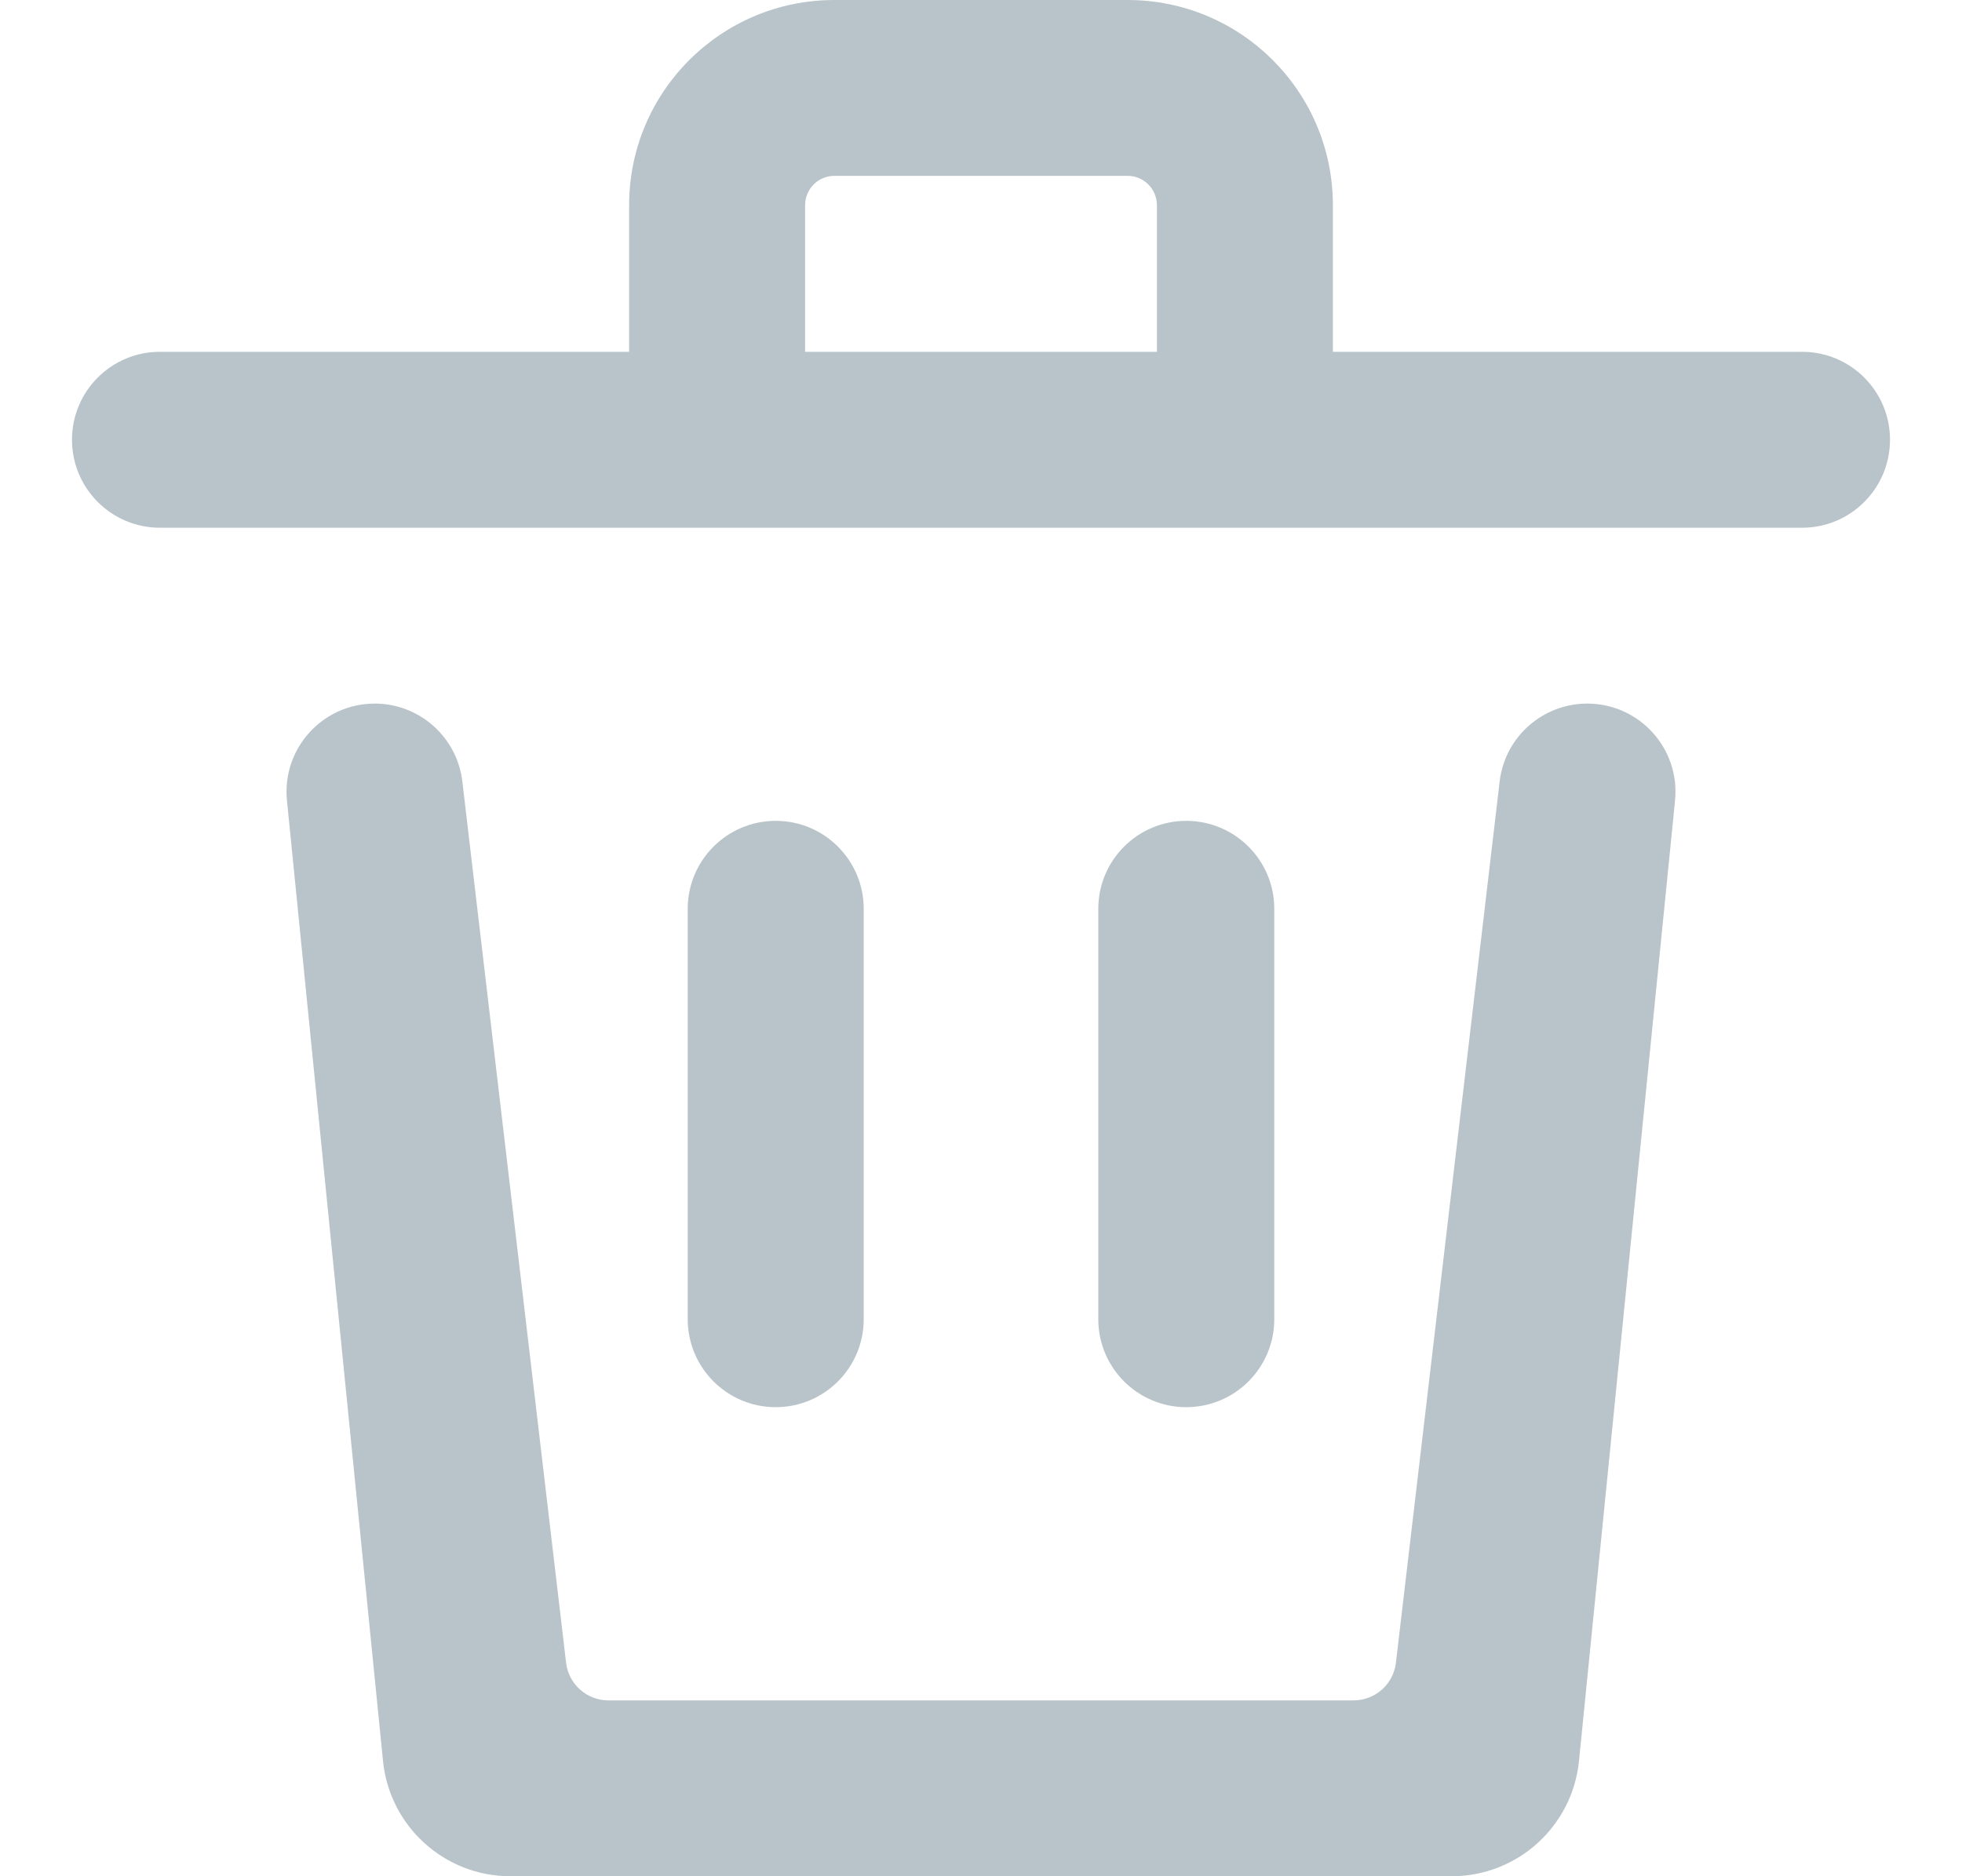<svg width="23" height="22" viewBox="0 0 23 22" fill="none" xmlns="http://www.w3.org/2000/svg">
<g clip-path="url(#clip0_67_22773)">
<path fill-rule="evenodd" clip-rule="evenodd" d="M9.781 2.062C9.591 2.062 9.438 2.216 9.438 2.406V4.125H13.562V2.406C13.562 2.216 13.409 2.062 13.219 2.062H9.781ZM15.625 4.125V2.406C15.625 1.077 14.548 0 13.219 0H9.781C8.452 0 7.375 1.077 7.375 2.406V4.125H1.875C1.305 4.125 0.844 4.587 0.844 5.156C0.844 5.726 1.305 6.188 1.875 6.188H21.125C21.695 6.188 22.156 5.726 22.156 5.156C22.156 4.587 21.695 4.125 21.125 4.125H15.625ZM3.364 9.387C3.303 8.778 3.781 8.25 4.393 8.25C4.917 8.25 5.359 8.643 5.42 9.163L6.636 19.496C6.665 19.748 6.879 19.938 7.132 19.938H15.868C16.121 19.938 16.335 19.748 16.364 19.496L17.58 9.163C17.641 8.643 18.083 8.25 18.607 8.25C19.219 8.25 19.697 8.778 19.636 9.387L18.51 20.649C18.433 21.416 17.788 22 17.017 22H5.982C5.212 22 4.567 21.416 4.49 20.649L3.364 9.387ZM9.094 9.625C8.524 9.625 8.062 10.087 8.062 10.656V15.469C8.062 16.038 8.524 16.5 9.094 16.5C9.663 16.5 10.125 16.038 10.125 15.469V10.656C10.125 10.087 9.663 9.625 9.094 9.625ZM13.906 9.625C13.337 9.625 12.875 10.087 12.875 10.656V15.469C12.875 16.038 13.337 16.5 13.906 16.5C14.476 16.5 14.938 16.038 14.938 15.469V10.656C14.938 10.087 14.476 9.625 13.906 9.625Z" fill="#B9C4CA"/>
</g>
<defs>
<clipPath id="clip0_67_22773">
<rect width="22" height="22" fill="white" transform="translate(0.5)"/>
</clipPath>
</defs>
</svg>
